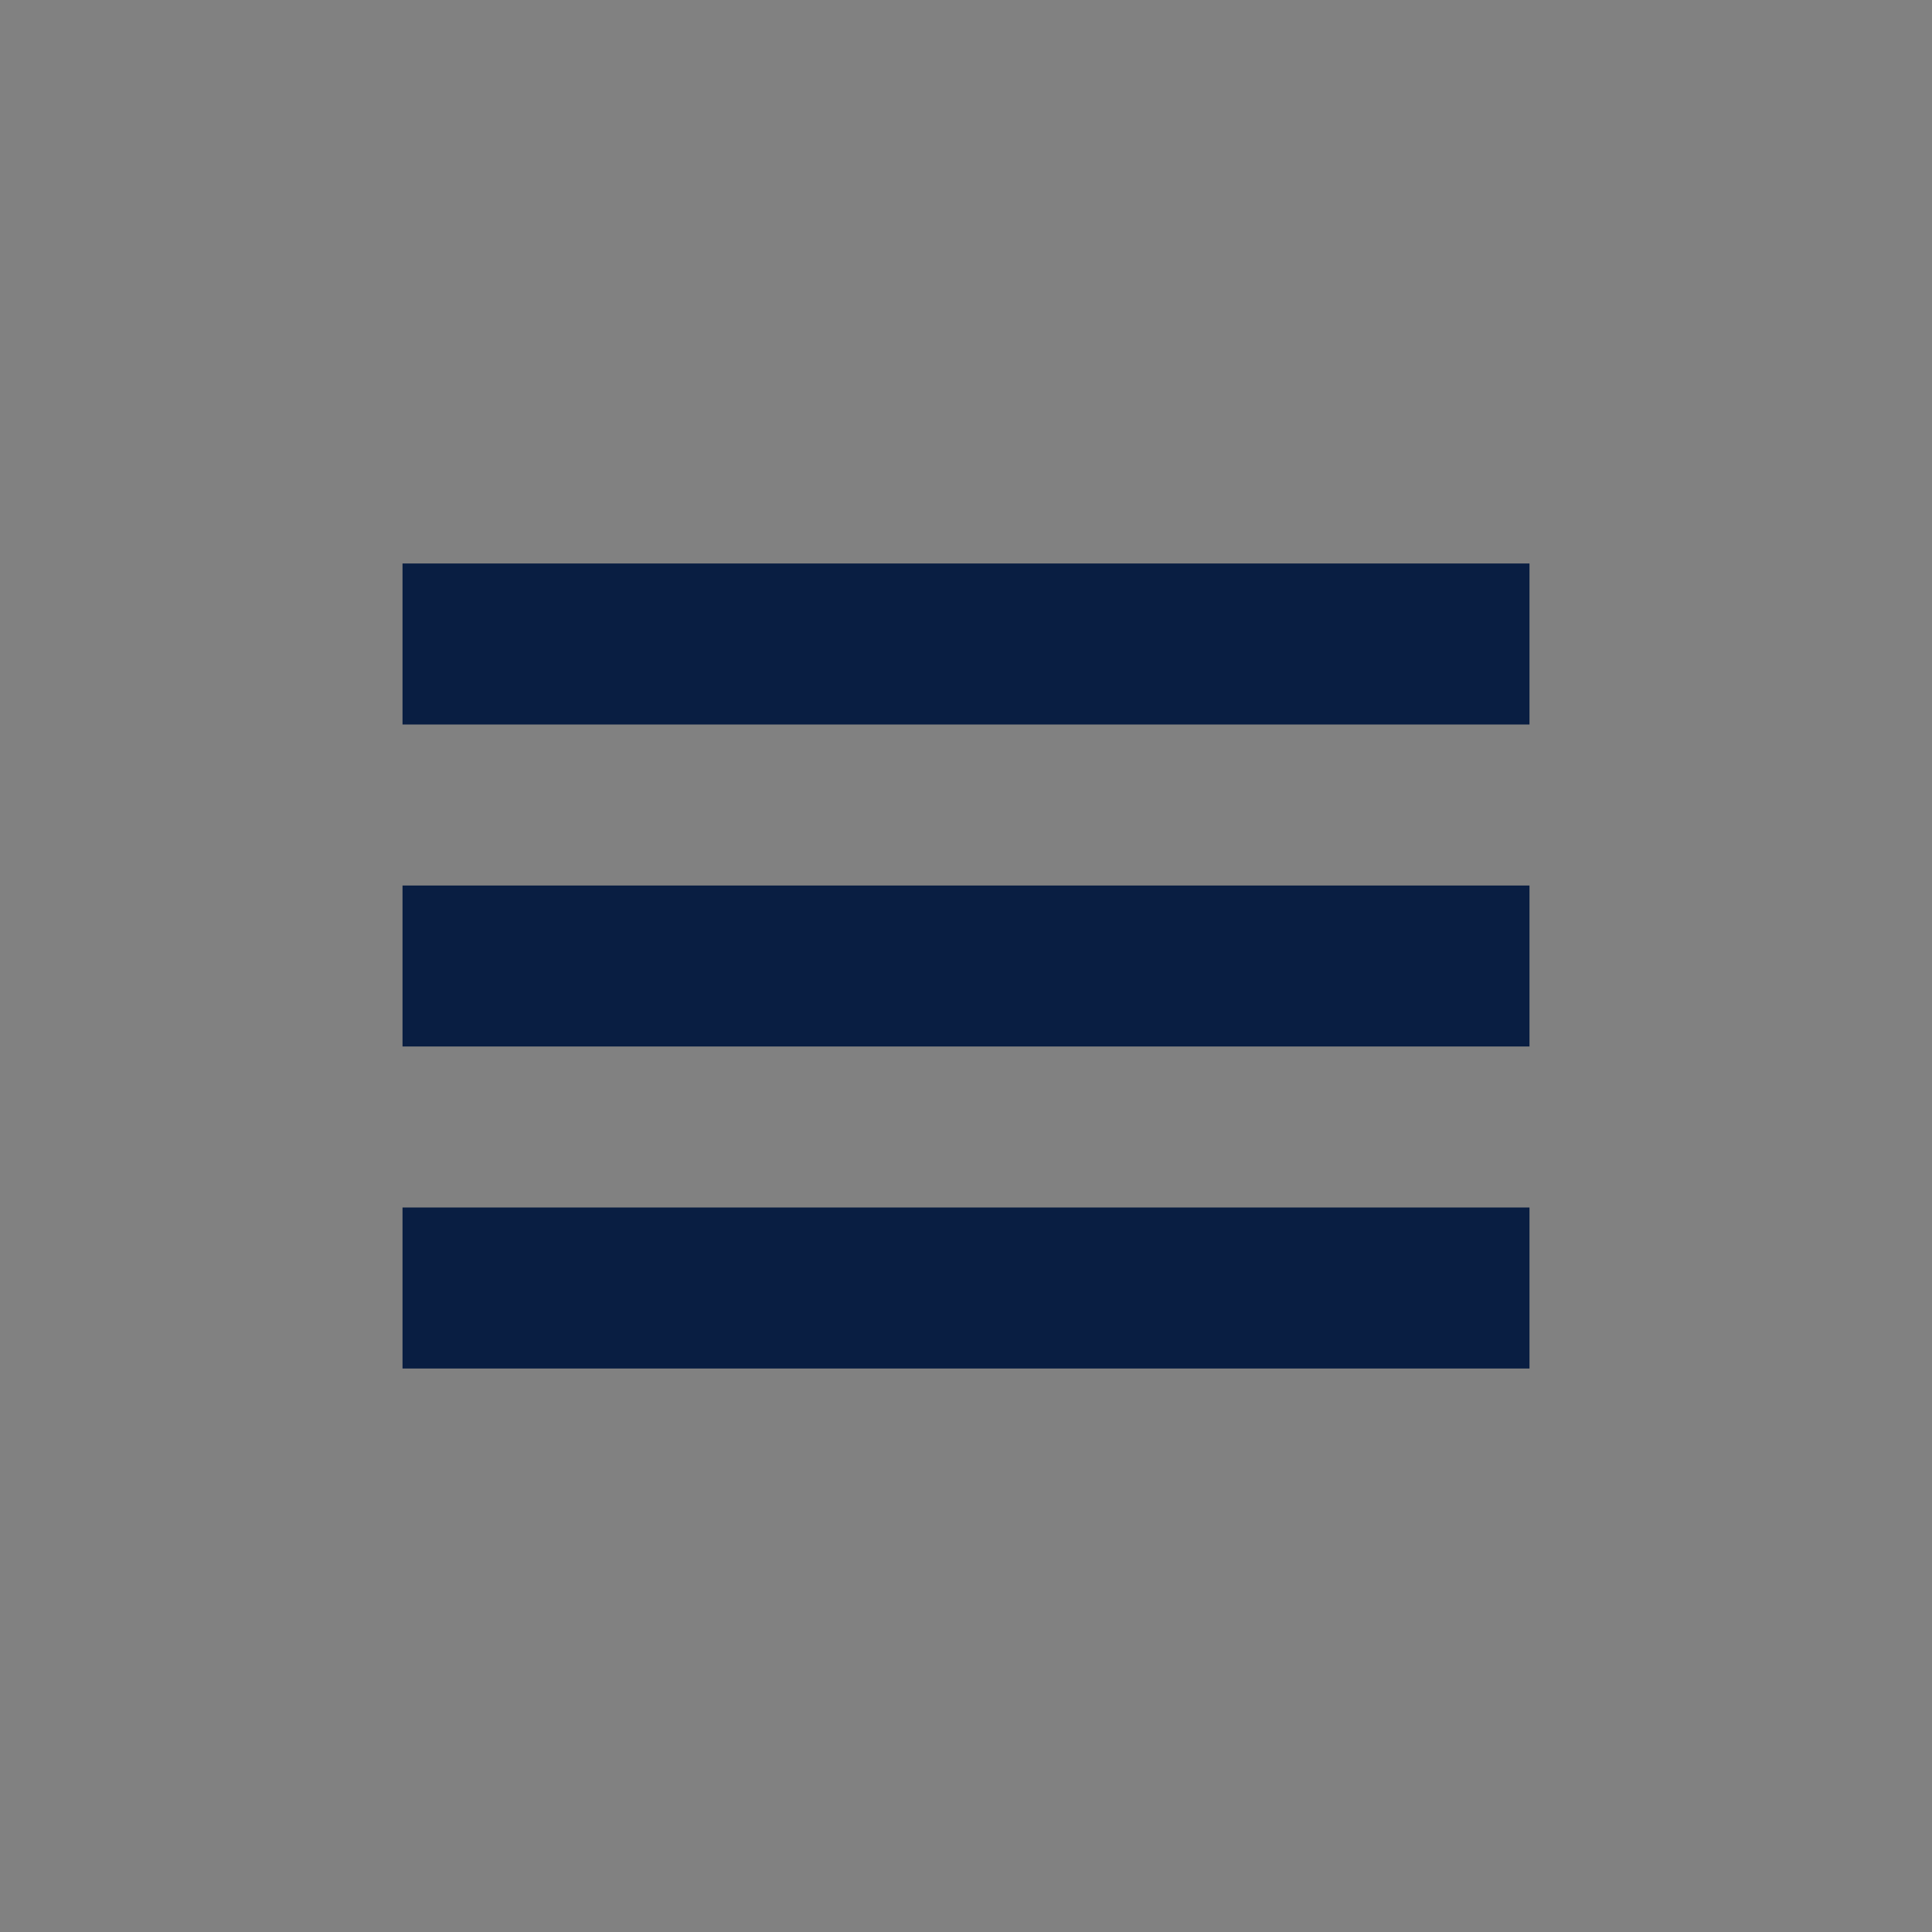 <svg width="32" height="32" viewBox="0 0 32 32" fill="none" xmlns="http://www.w3.org/2000/svg">
<rect x="0" y="0" width="32" height="32" fill="#808080" stroke="none"/>
<rect width="32" height="32" fill="white" fill-opacity="0.01"/>
<path fill-rule="evenodd" clip-rule="evenodd" d="M6.667 20H25.333V22.667H6.667V20ZM6.667 9.333H25.333V12H6.667V9.333ZM6.667 14.667H25.333V17.333H6.667V14.667Z" fill="#091E42"/>
</svg>
